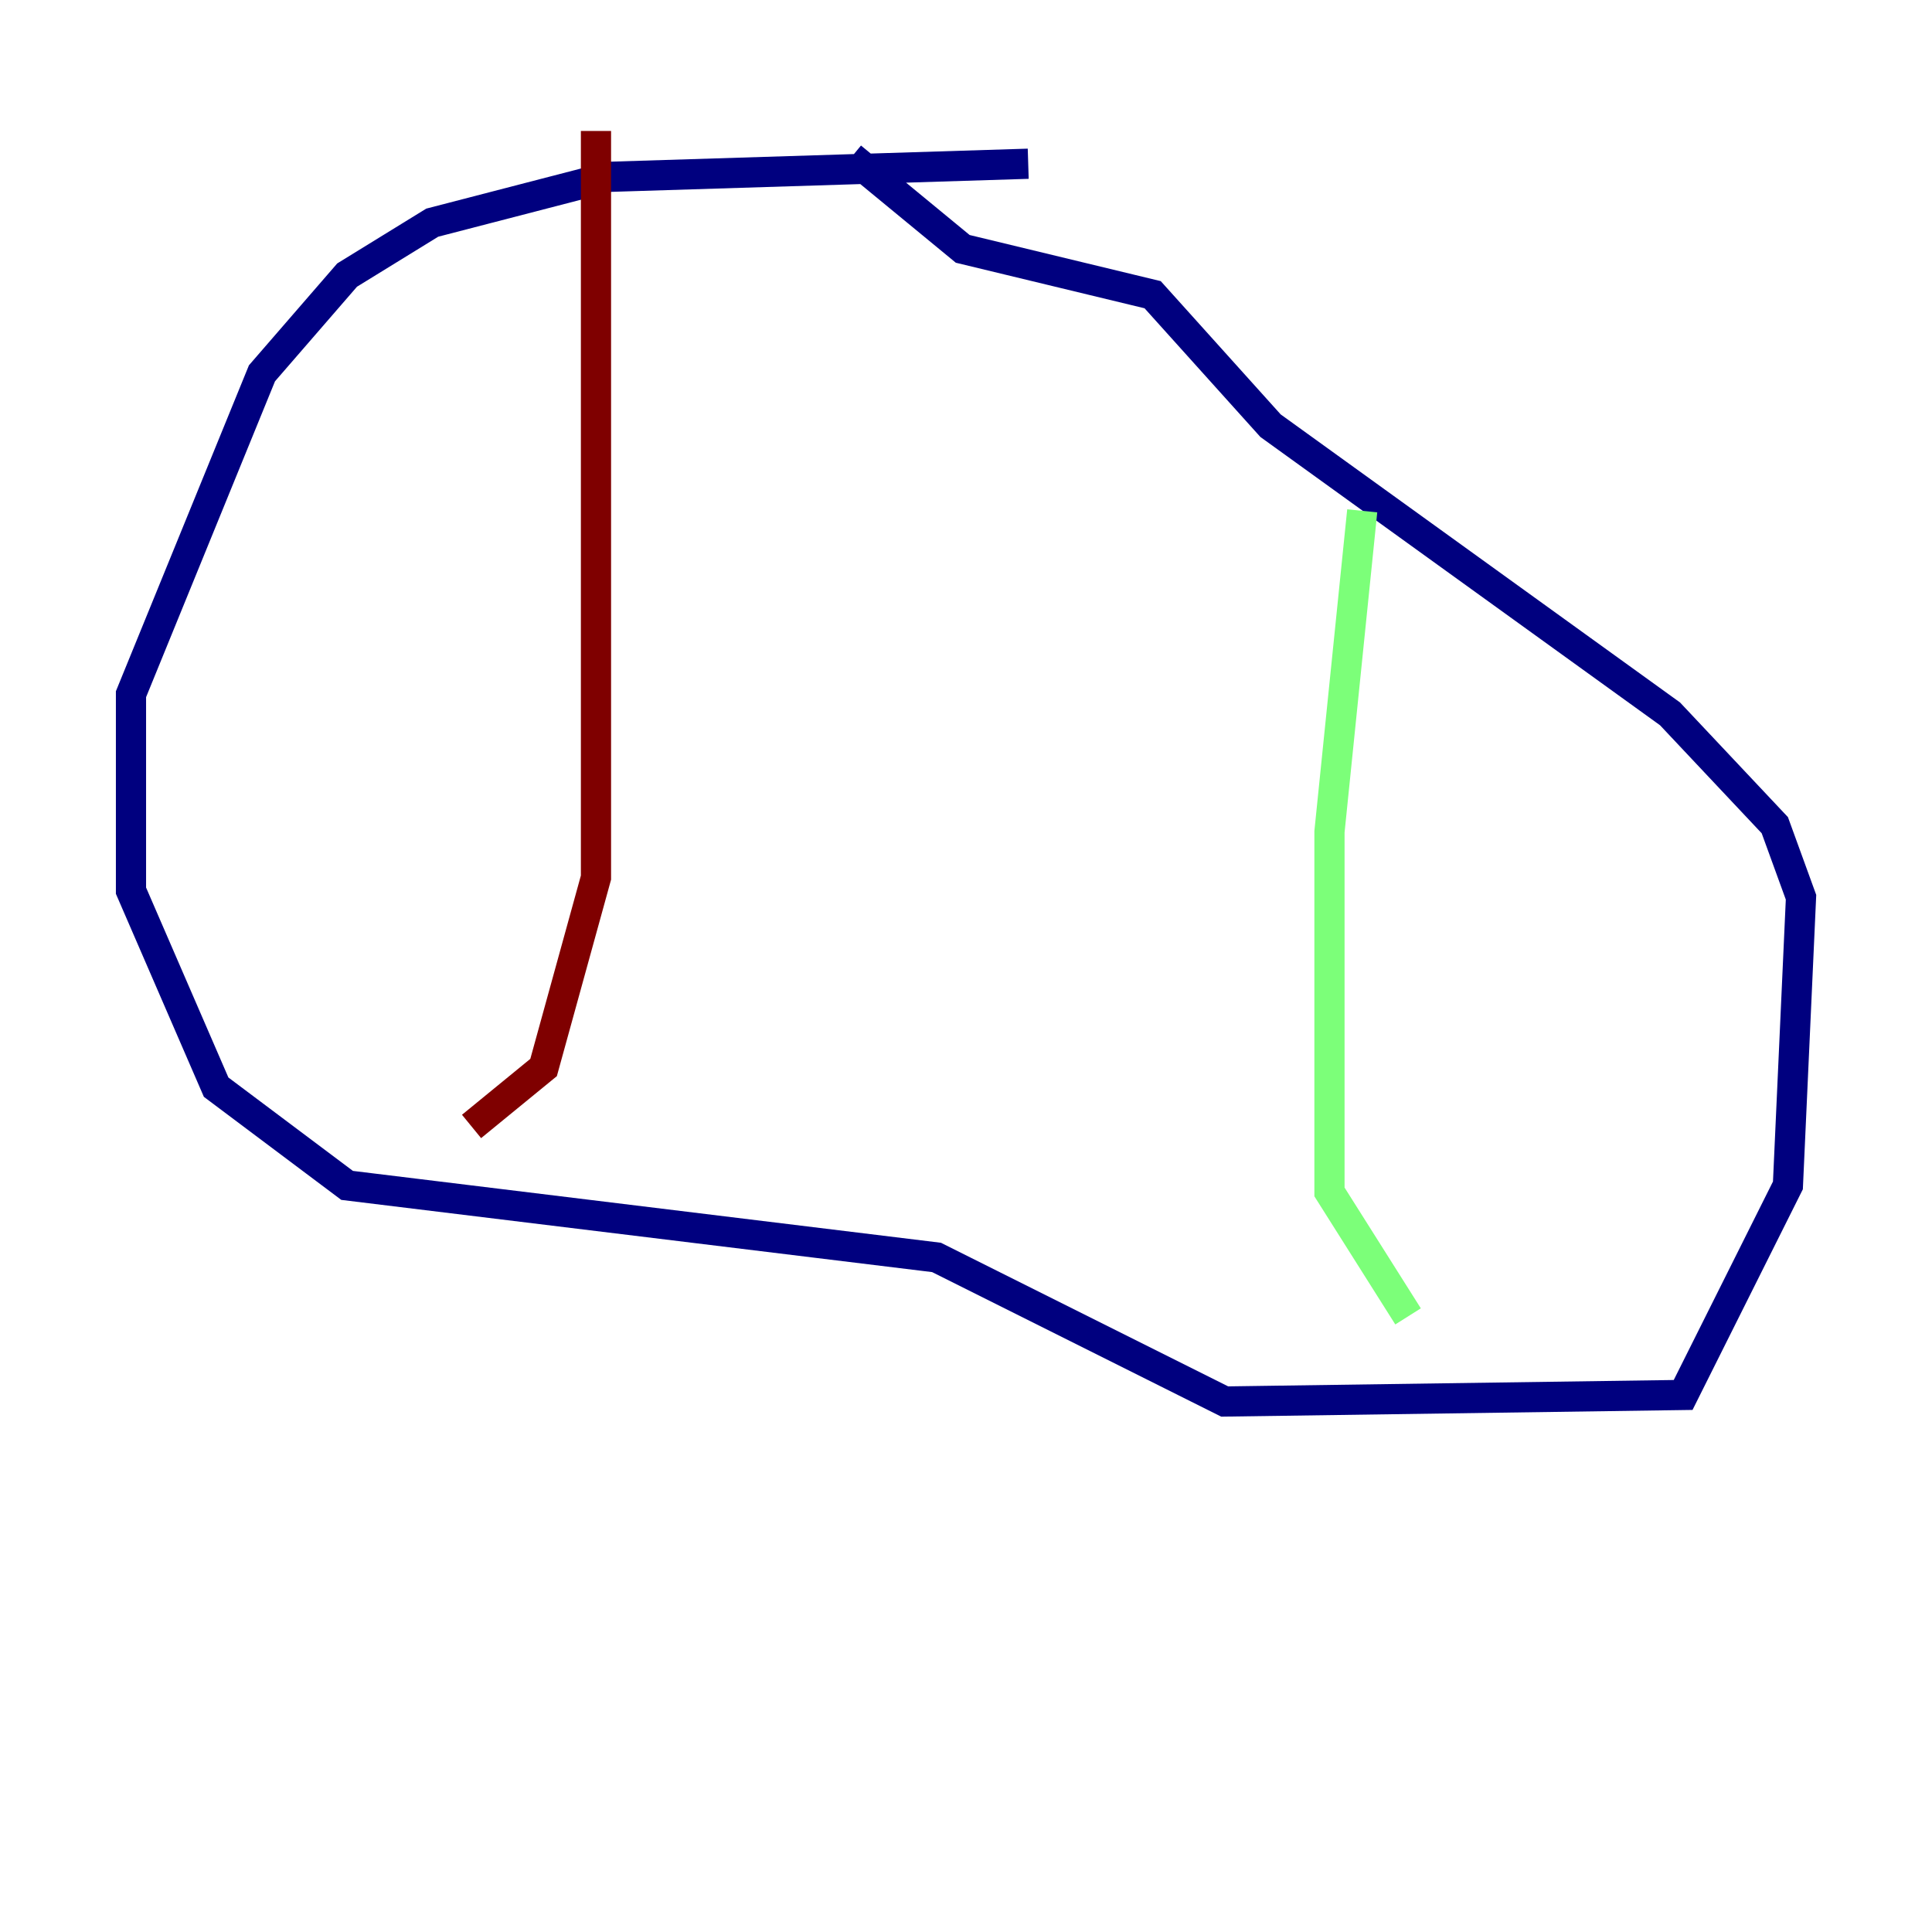 <?xml version="1.0" encoding="utf-8" ?>
<svg baseProfile="tiny" height="128" version="1.2" viewBox="0,0,128,128" width="128" xmlns="http://www.w3.org/2000/svg" xmlns:ev="http://www.w3.org/2001/xml-events" xmlns:xlink="http://www.w3.org/1999/xlink"><defs /><polyline fill="none" points="68.122,10.848 40.352,11.715 28.637,14.752 22.997,18.224 17.356,24.732 8.678,45.993 8.678,59.01 14.319,72.027 22.997,78.536 62.047,83.308 81.139,92.854 111.512,92.42 118.454,78.536 119.322,59.444 117.586,54.671 110.644,47.295 84.176,28.203 76.366,19.525 63.783,16.488 56.407,10.414" stroke="#00007f" stroke-width="2" /><polyline fill="none" points="90.251,33.844 88.081,55.105 88.081,78.969 93.288,87.214" stroke="#7cff79" stroke-width="2" /><polyline fill="none" points="39.485,8.678 39.485,58.142 36.014,70.725 31.241,74.63" stroke="#7f0000" stroke-width="2" /></svg>
